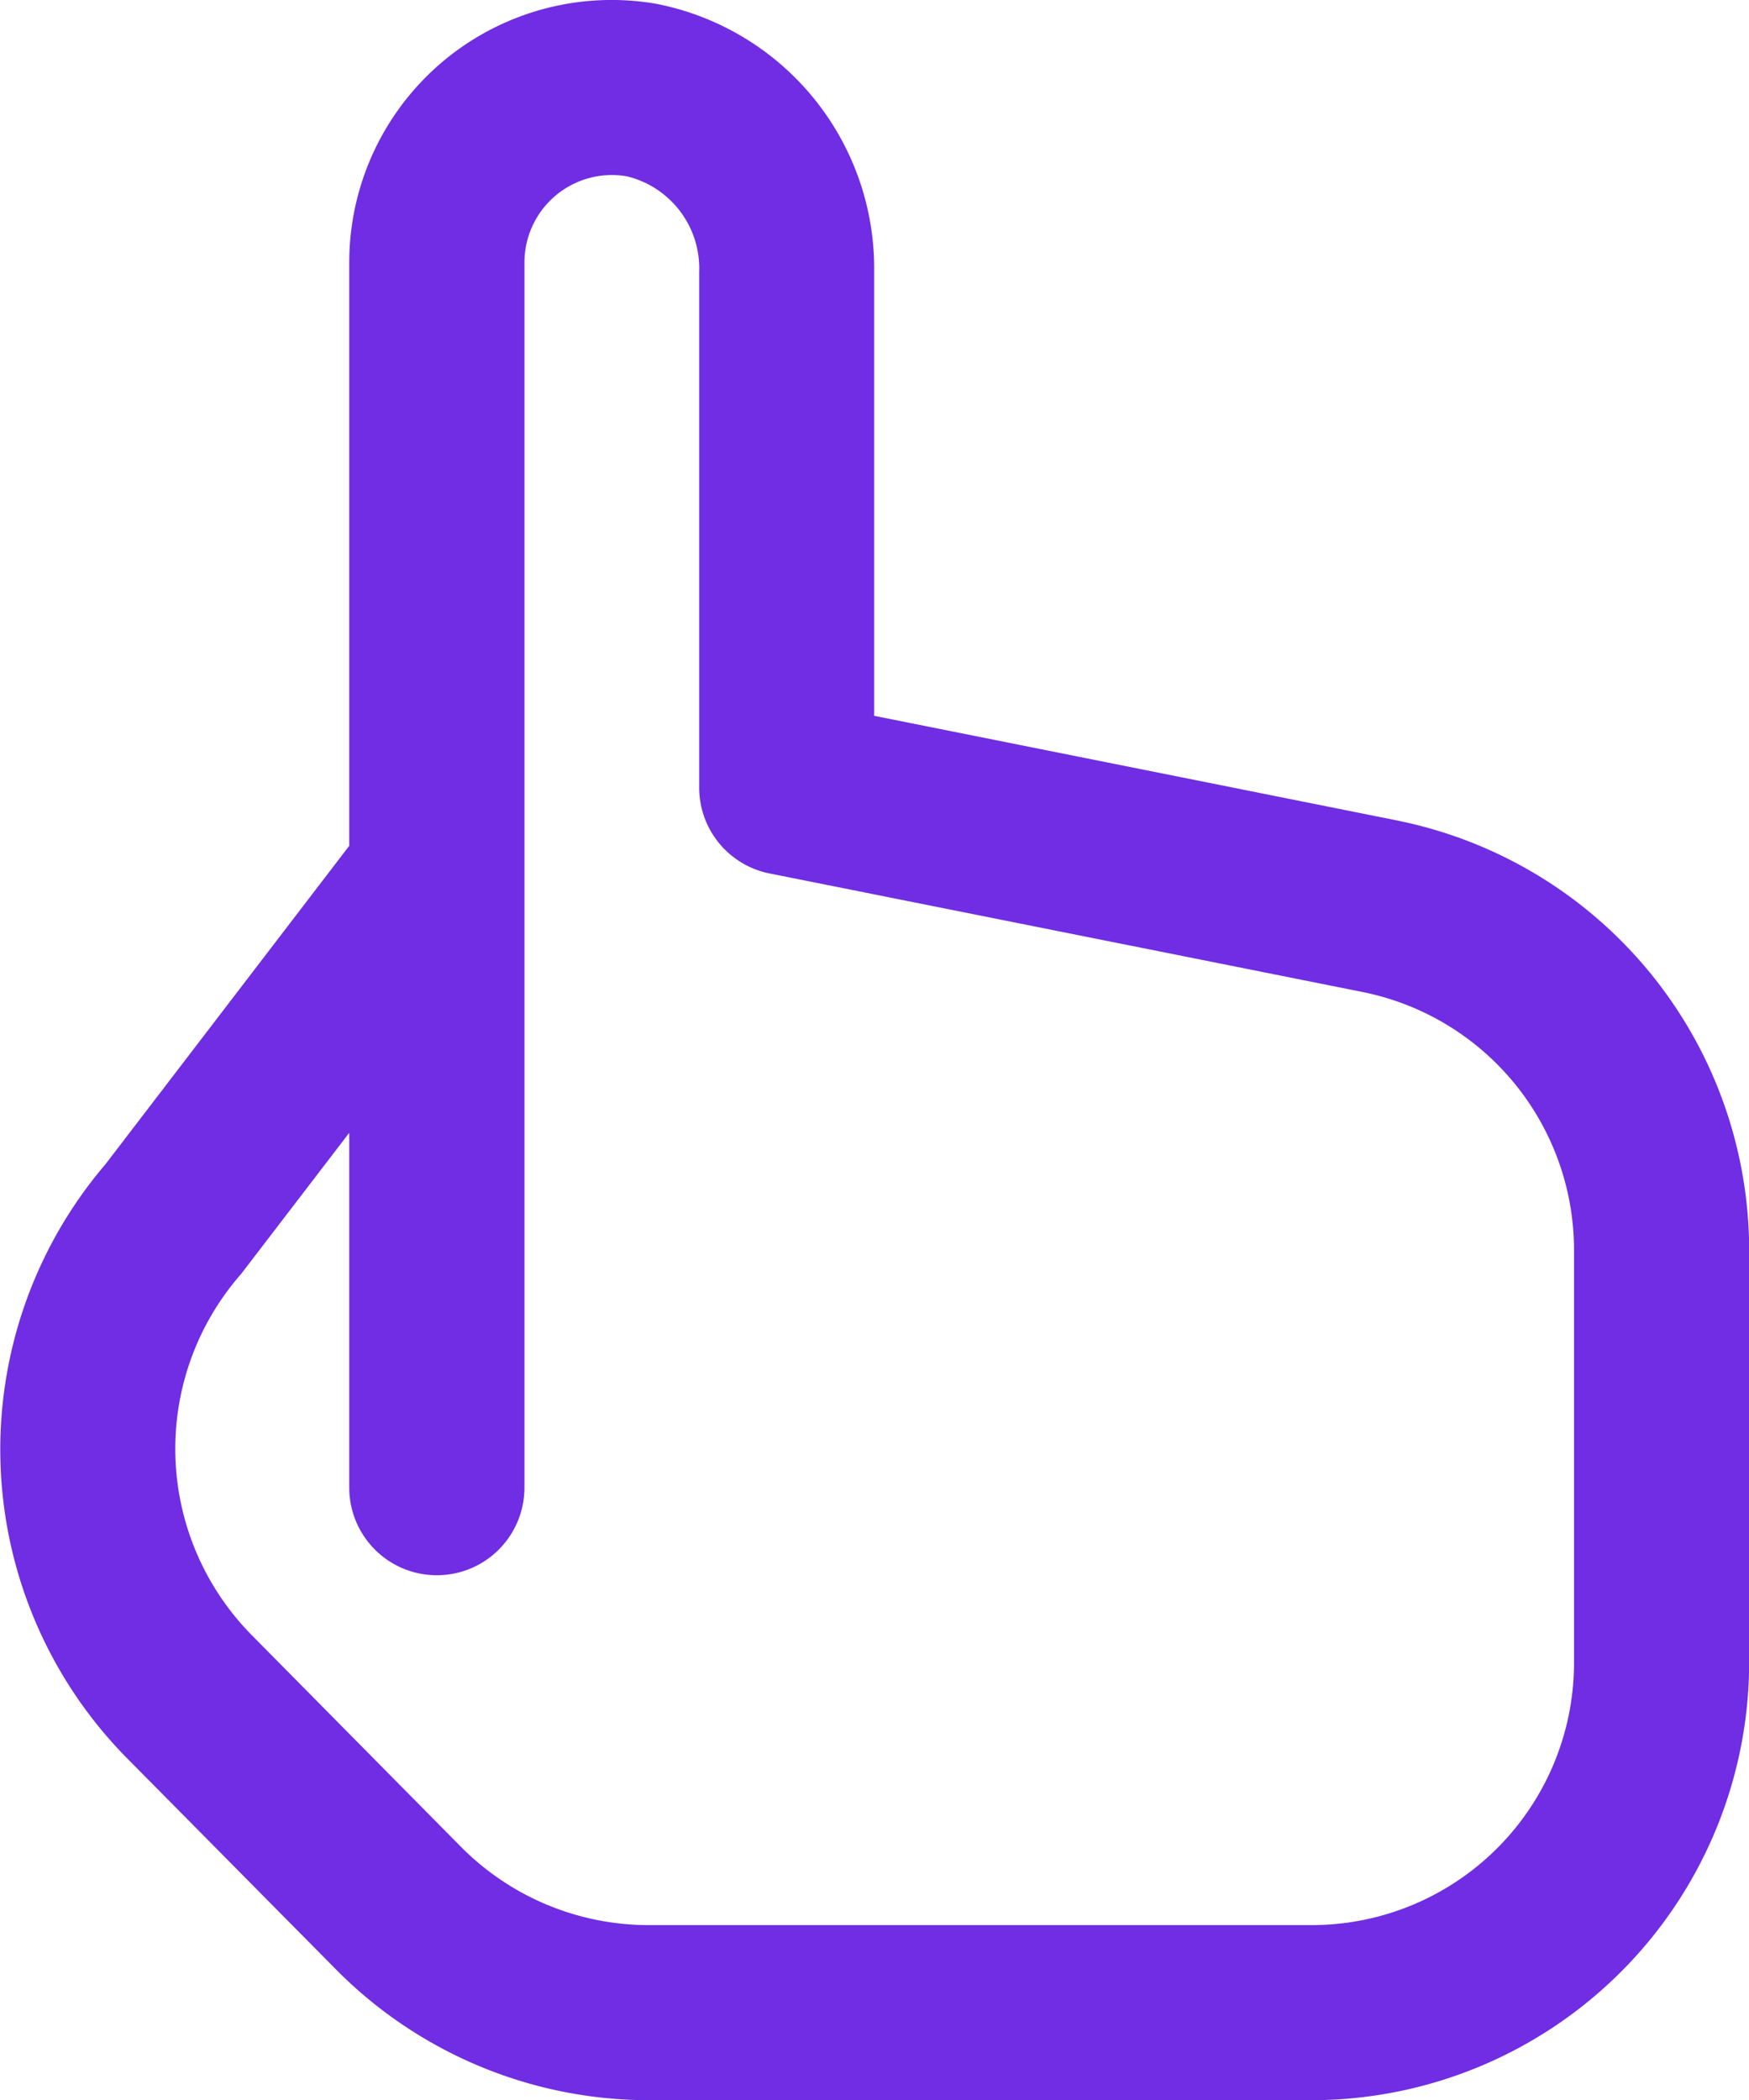 <svg xmlns="http://www.w3.org/2000/svg" width="22.961" height="27.564" viewBox="0 0 22.961 27.564">
  <g id="Group_9993" data-name="Group 9993" transform="translate(-176.5 -468.233)">
    <path id="cursor-finger" d="M20.351,10.768,13.483,9.394V3.568A3.538,3.538,0,0,0,10.612.047a3.445,3.445,0,0,0-4.02,3.4V11.1l-3.2,4.179a5.766,5.766,0,0,0,.286,7.8l2.756,2.785a5.784,5.784,0,0,0,4.082,1.7h8.712a5.749,5.749,0,0,0,5.742-5.742V16.4a5.757,5.757,0,0,0-4.617-5.631Zm2.32,11.053a3.445,3.445,0,0,1-3.445,3.445H10.514a3.471,3.471,0,0,1-2.451-1.023L5.306,21.454a3.48,3.48,0,0,1-.133-4.735l1.419-1.852v4.657a1.148,1.148,0,0,0,2.3,0V3.445A1.148,1.148,0,0,1,10.24,2.314a1.243,1.243,0,0,1,.946,1.254v6.768a1.149,1.149,0,0,0,.919,1.126L19.9,13.02A3.457,3.457,0,0,1,22.671,16.4Z" transform="translate(174.493 468.234)" fill="#702de3"/>
  </g>
</svg>

